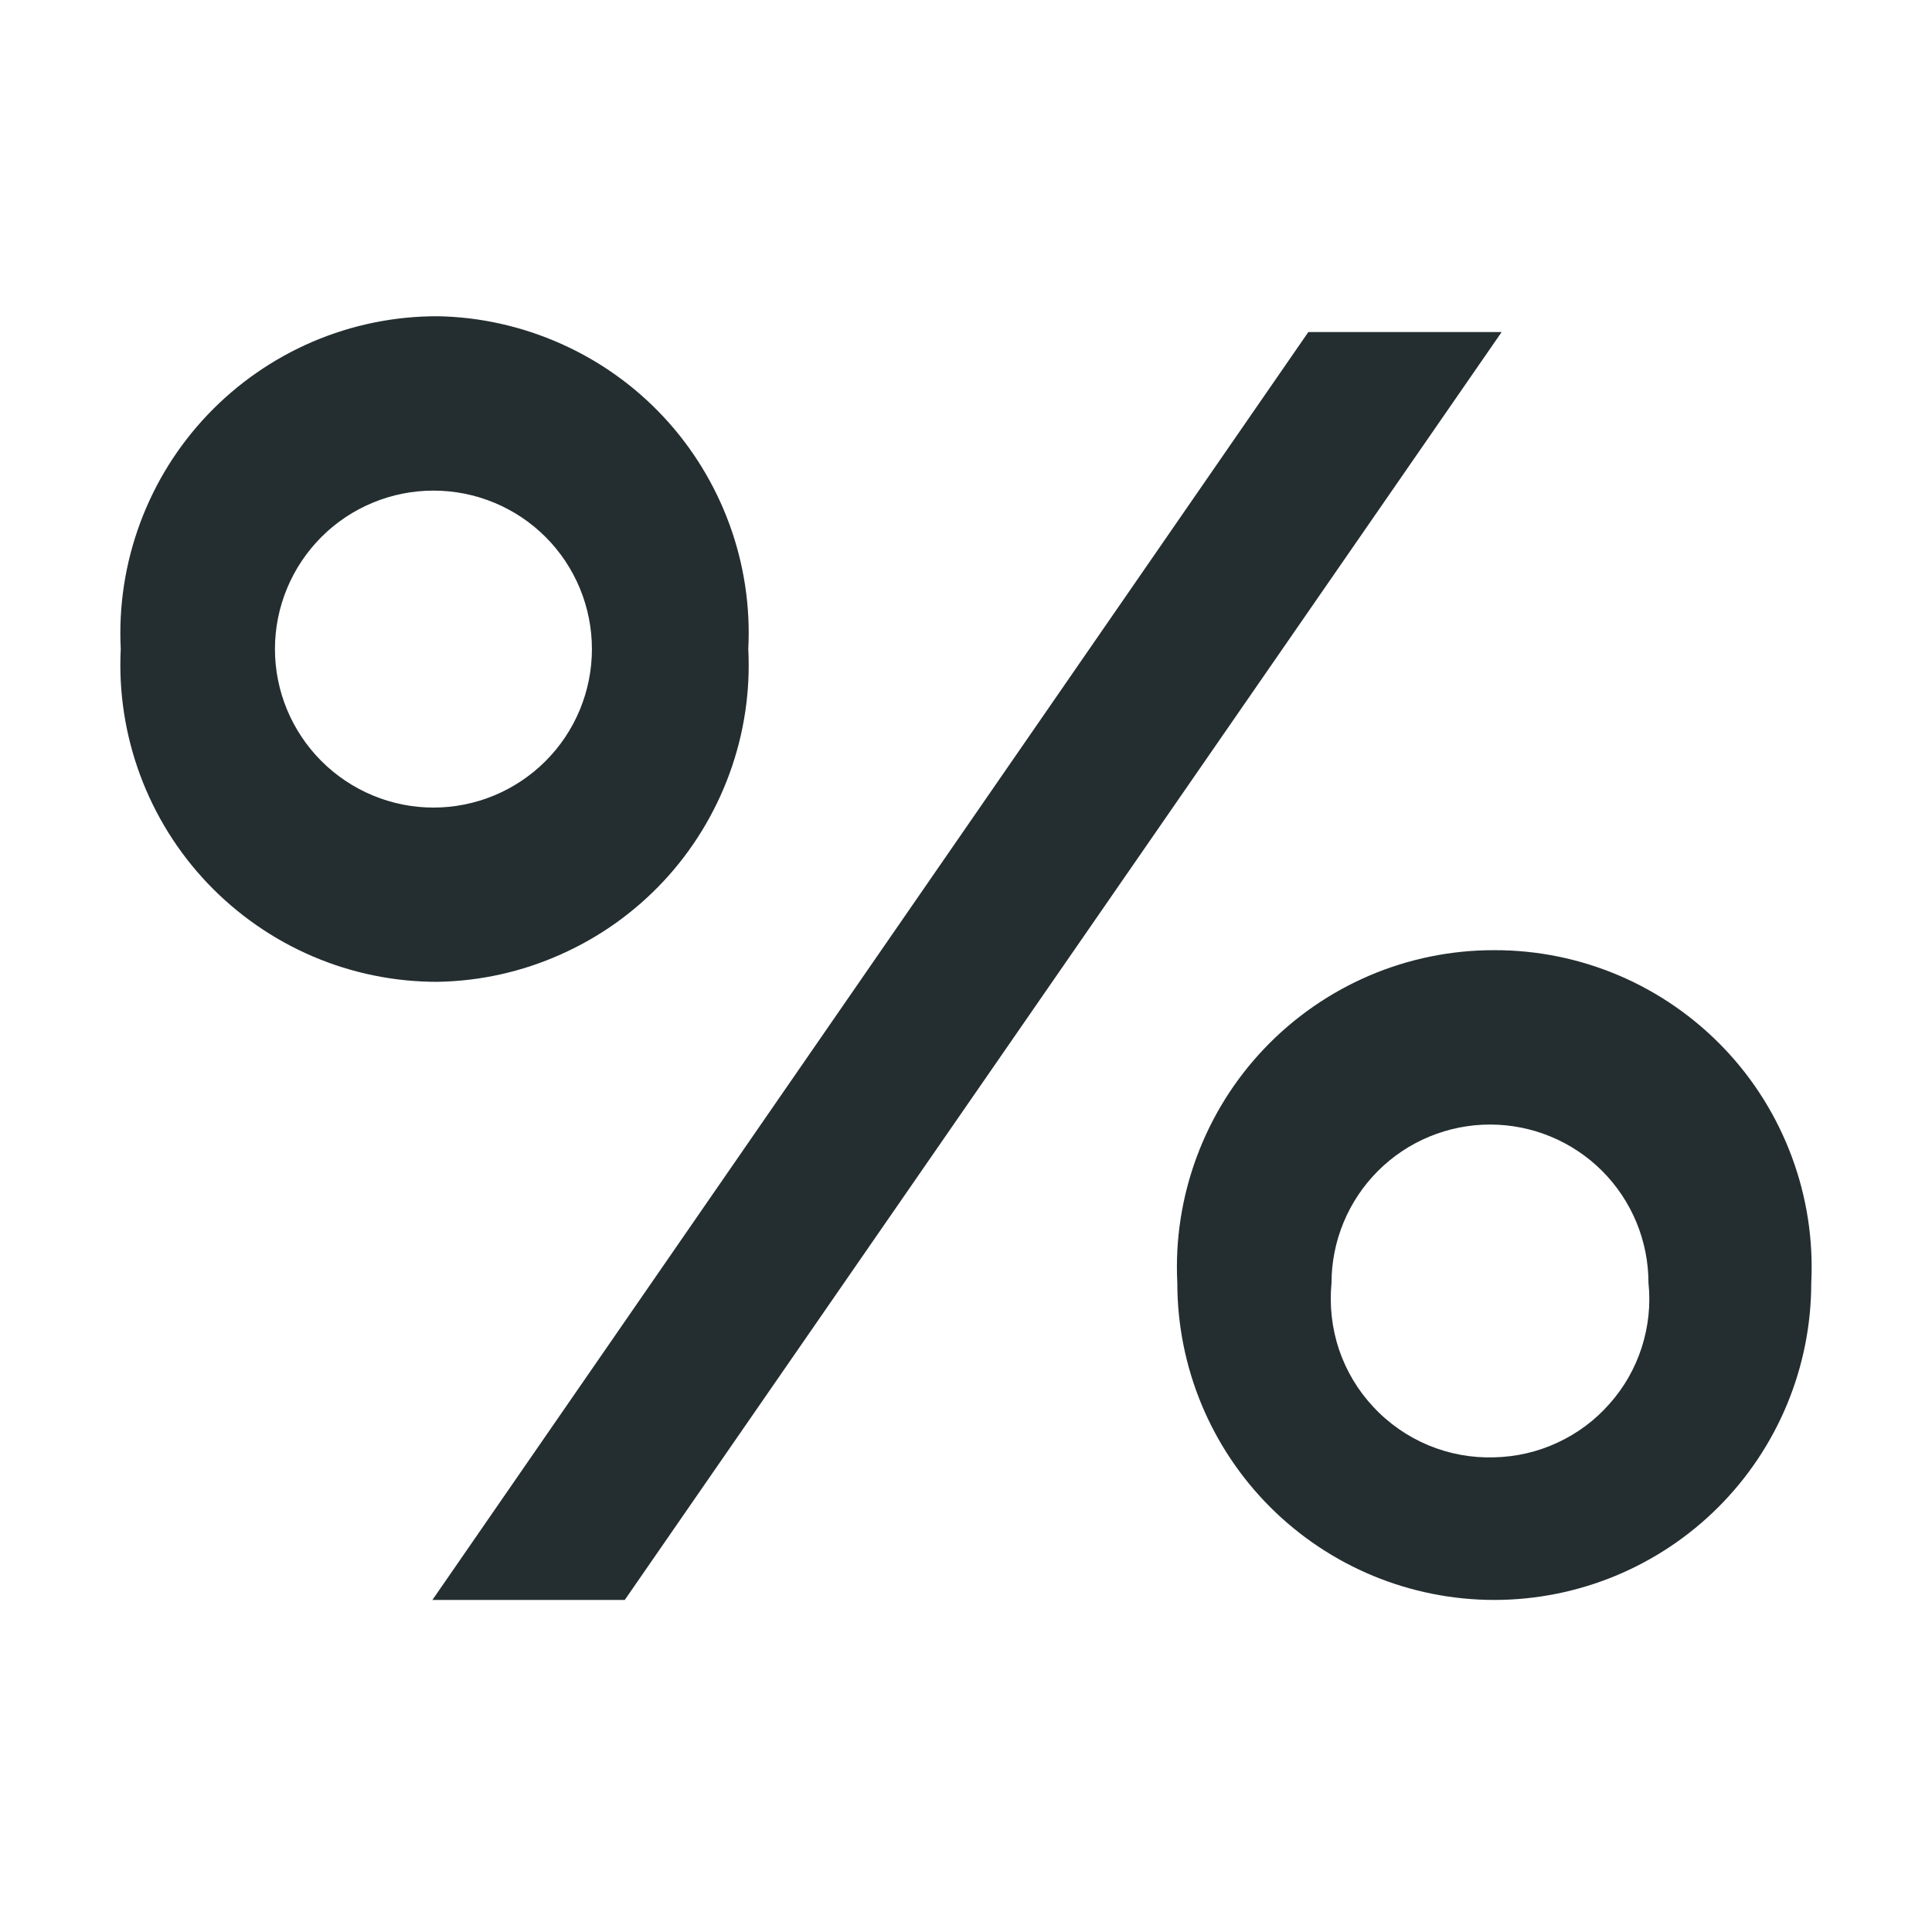 <svg width="16" height="16" viewBox="0 0 16 16" fill="none" xmlns="http://www.w3.org/2000/svg">
<path d="M10.835 2.75L3.581 13.25H5.174L12.436 2.75H10.835Z" fill="#242E30"/>
<path d="M12.375 7.869C12.019 7.868 11.666 7.94 11.339 8.08C11.012 8.22 10.716 8.426 10.471 8.683C10.225 8.941 10.035 9.246 9.911 9.58C9.787 9.914 9.732 10.269 9.75 10.625C9.75 11.321 10.027 11.989 10.519 12.481C11.011 12.973 11.679 13.25 12.375 13.25C13.071 13.25 13.739 12.973 14.231 12.481C14.723 11.989 15 11.321 15 10.625C15.018 10.269 14.963 9.914 14.839 9.58C14.715 9.246 14.525 8.941 14.279 8.683C14.034 8.426 13.738 8.22 13.411 8.08C13.083 7.94 12.731 7.868 12.375 7.869ZM12.375 12.069C12.188 12.075 12.002 12.041 11.829 11.969C11.657 11.897 11.501 11.789 11.374 11.652C11.246 11.516 11.149 11.353 11.089 11.176C11.03 10.999 11.009 10.811 11.027 10.625C11.027 10.277 11.166 9.943 11.412 9.697C11.658 9.451 11.992 9.313 12.34 9.313C12.688 9.313 13.022 9.451 13.268 9.697C13.514 9.943 13.652 10.277 13.652 10.625C13.671 10.805 13.651 10.987 13.596 11.159C13.54 11.332 13.45 11.491 13.329 11.626C13.21 11.762 13.063 11.871 12.899 11.947C12.734 12.024 12.556 12.065 12.375 12.069Z" fill="#242E30"/>
<path d="M6.197 5.375C6.215 5.024 6.162 4.673 6.041 4.342C5.92 4.012 5.735 3.709 5.495 3.452C5.255 3.195 4.966 2.989 4.644 2.846C4.323 2.703 3.976 2.625 3.625 2.619C3.269 2.618 2.916 2.69 2.589 2.83C2.262 2.97 1.966 3.176 1.721 3.433C1.475 3.691 1.285 3.996 1.161 4.33C1.037 4.664 0.982 5.019 1 5.375C0.982 5.731 1.037 6.086 1.161 6.42C1.285 6.754 1.475 7.059 1.721 7.317C1.966 7.574 2.262 7.78 2.589 7.92C2.916 8.06 3.269 8.132 3.625 8.131C3.976 8.125 4.323 8.048 4.644 7.904C4.966 7.761 5.255 7.555 5.495 7.298C5.735 7.041 5.92 6.738 6.041 6.408C6.162 6.077 6.215 5.726 6.197 5.375ZM2.277 5.375C2.277 5.027 2.416 4.693 2.662 4.447C2.908 4.201 3.242 4.063 3.59 4.063C3.938 4.063 4.272 4.201 4.518 4.447C4.764 4.693 4.902 5.027 4.902 5.375C4.902 5.723 4.764 6.057 4.518 6.303C4.272 6.549 3.938 6.688 3.59 6.688C3.242 6.688 2.908 6.549 2.662 6.303C2.416 6.057 2.277 5.723 2.277 5.375Z" fill="#242E30"/>
</svg>
